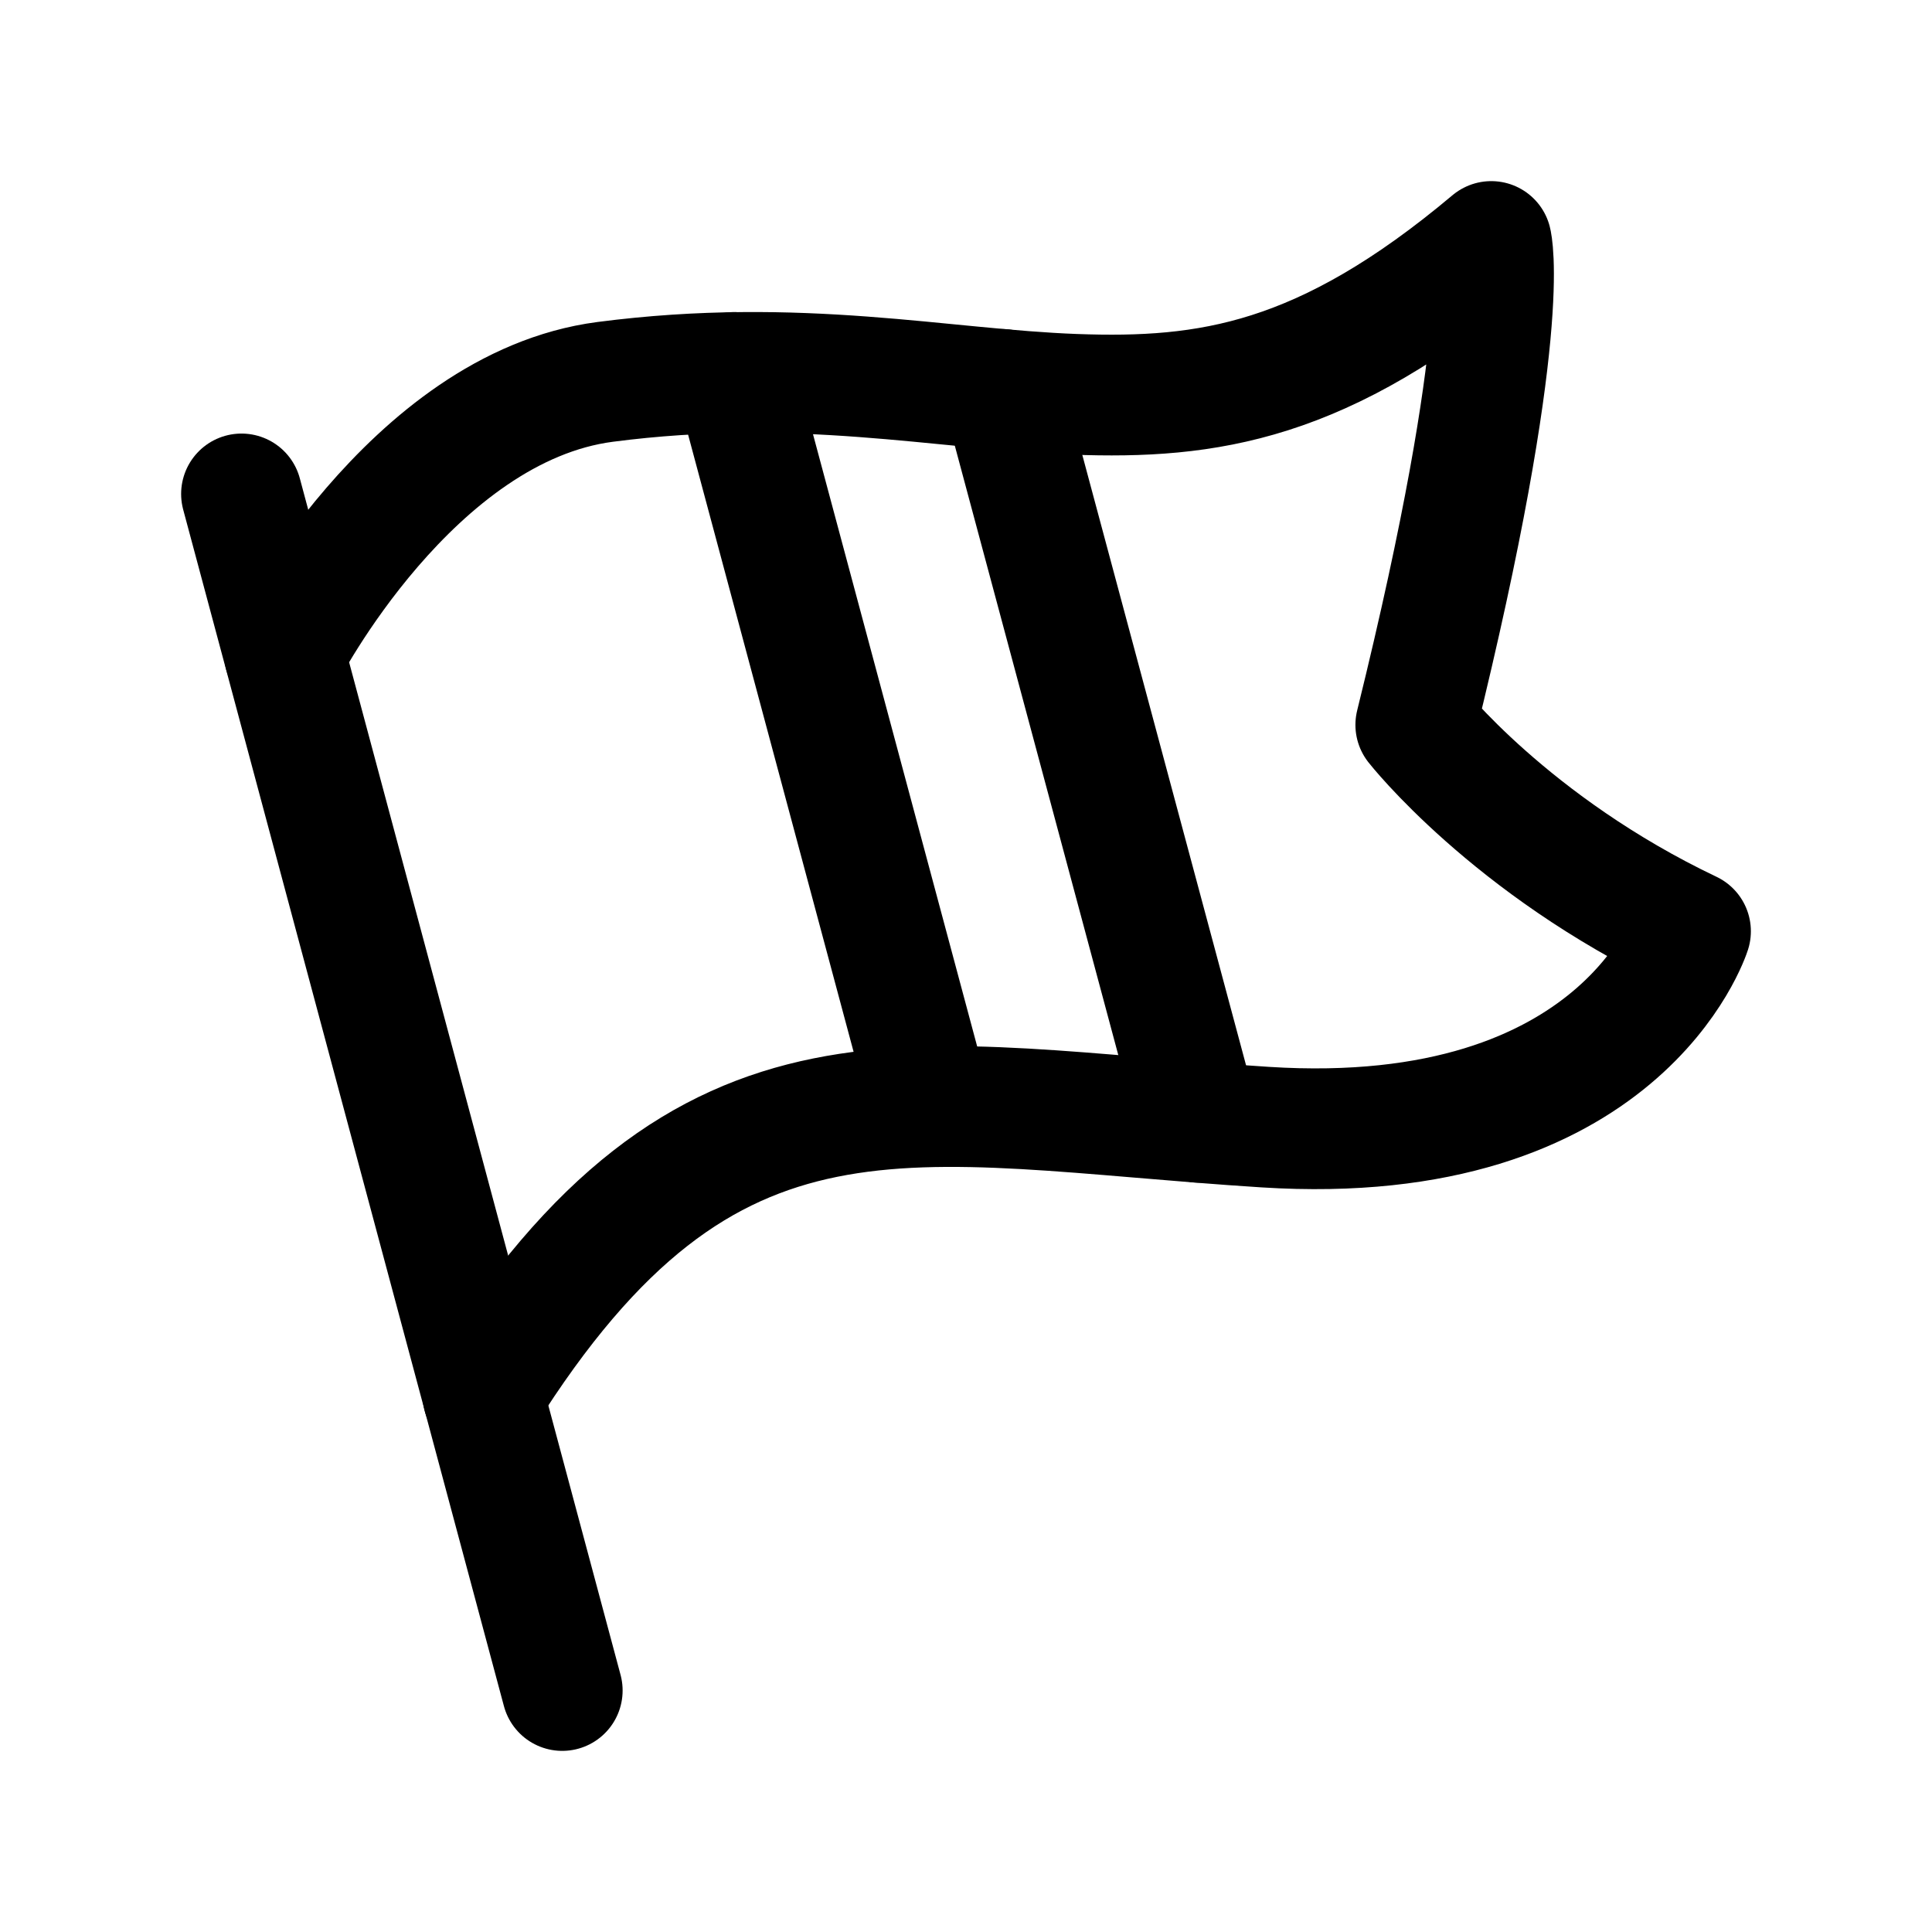 <svg xmlns="http://www.w3.org/2000/svg" width="512" height="512" viewBox="0 0 512 512">
<line style="fill:none;stroke:#000;stroke-width:32;stroke-linecap:round;stroke-linejoin:round;stroke-miterlimit:10;" x1="64" y1="130.9" x2="149" y2="448"/>
<path style="fill:none;stroke:#000;stroke-width:32;stroke-linecap:round;stroke-linejoin:round;stroke-miterlimit:10;" d="M75.4,173.3c0,0,33.5-65.4,85-72.1c51.5-6.7,89.1,2,124.4,3.3s65.9-3.1,110.4-40.5c0,0,6,22.8-20,128.1
	c0,0,25.1,32,72.8,54.7c0,0-18.3,57.9-112.7,51.9c-94.4-6-147.5-24.4-207.3,71.1"/>
<line style="fill:none;stroke:#000;stroke-width:32;stroke-linecap:round;stroke-linejoin:round;stroke-miterlimit:10;" x1="265.6" y1="103.2" x2="317.7" y2="297.4"/>
<line style="fill:none;stroke:#000;stroke-width:32;stroke-linecap:round;stroke-linejoin:round;stroke-miterlimit:10;" x1="194.5" y1="98.7" x2="246.6" y2="293"/>
</svg>